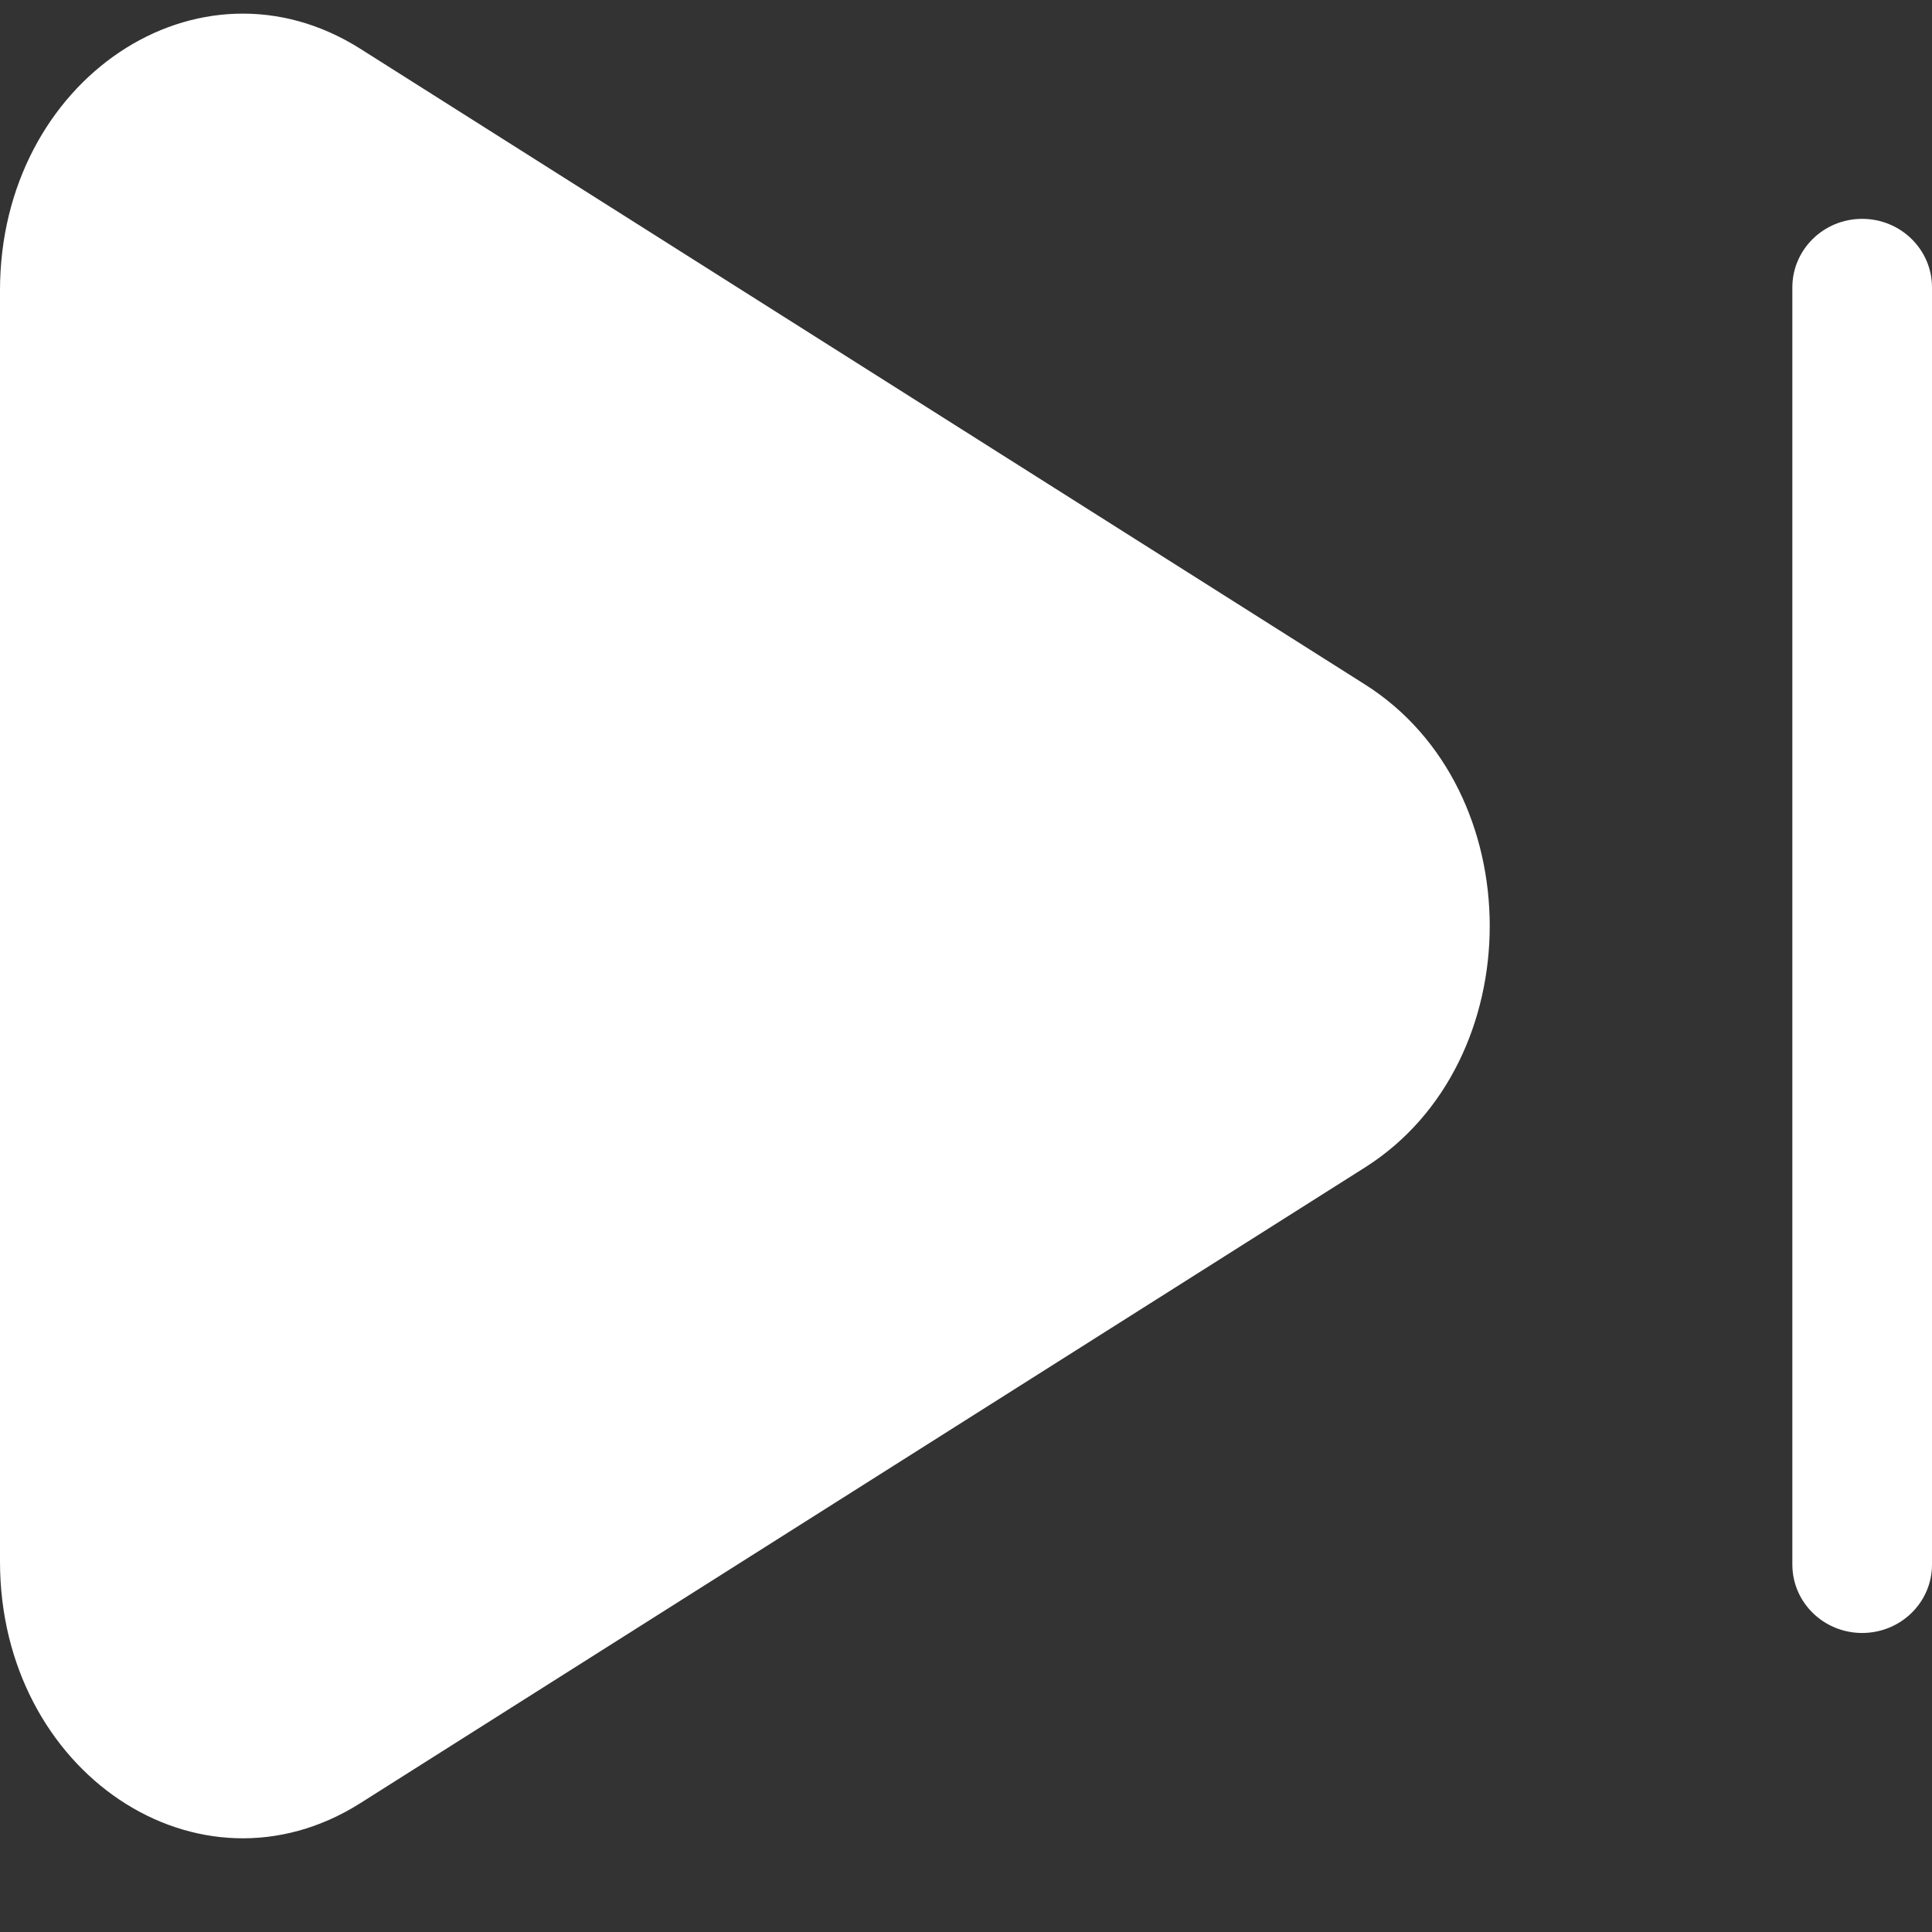 <svg width="18" height="18" viewBox="0 0 18 18" fill="none" xmlns="http://www.w3.org/2000/svg">
<rect x="0" y="0" width="18" height="18" fill="#333333" stroke="none"/>
<path d="M12.717 10.877C14.267 9.896 14.267 7.357 12.717 6.377L3.358 0.455C1.851 -0.499 0 0.742 0 2.705V14.549C0 16.512 1.851 17.753 3.358 16.799L12.717 10.877Z" fill="white"/>
<path d="M18 2.677C18 2.325 17.709 2.039 17.349 2.039C16.99 2.039 16.699 2.325 16.699 2.677V14.577C16.699 14.929 16.99 15.214 17.349 15.214C17.709 15.214 18 14.929 18 14.577V2.677Z" fill="white"/>
</svg>
